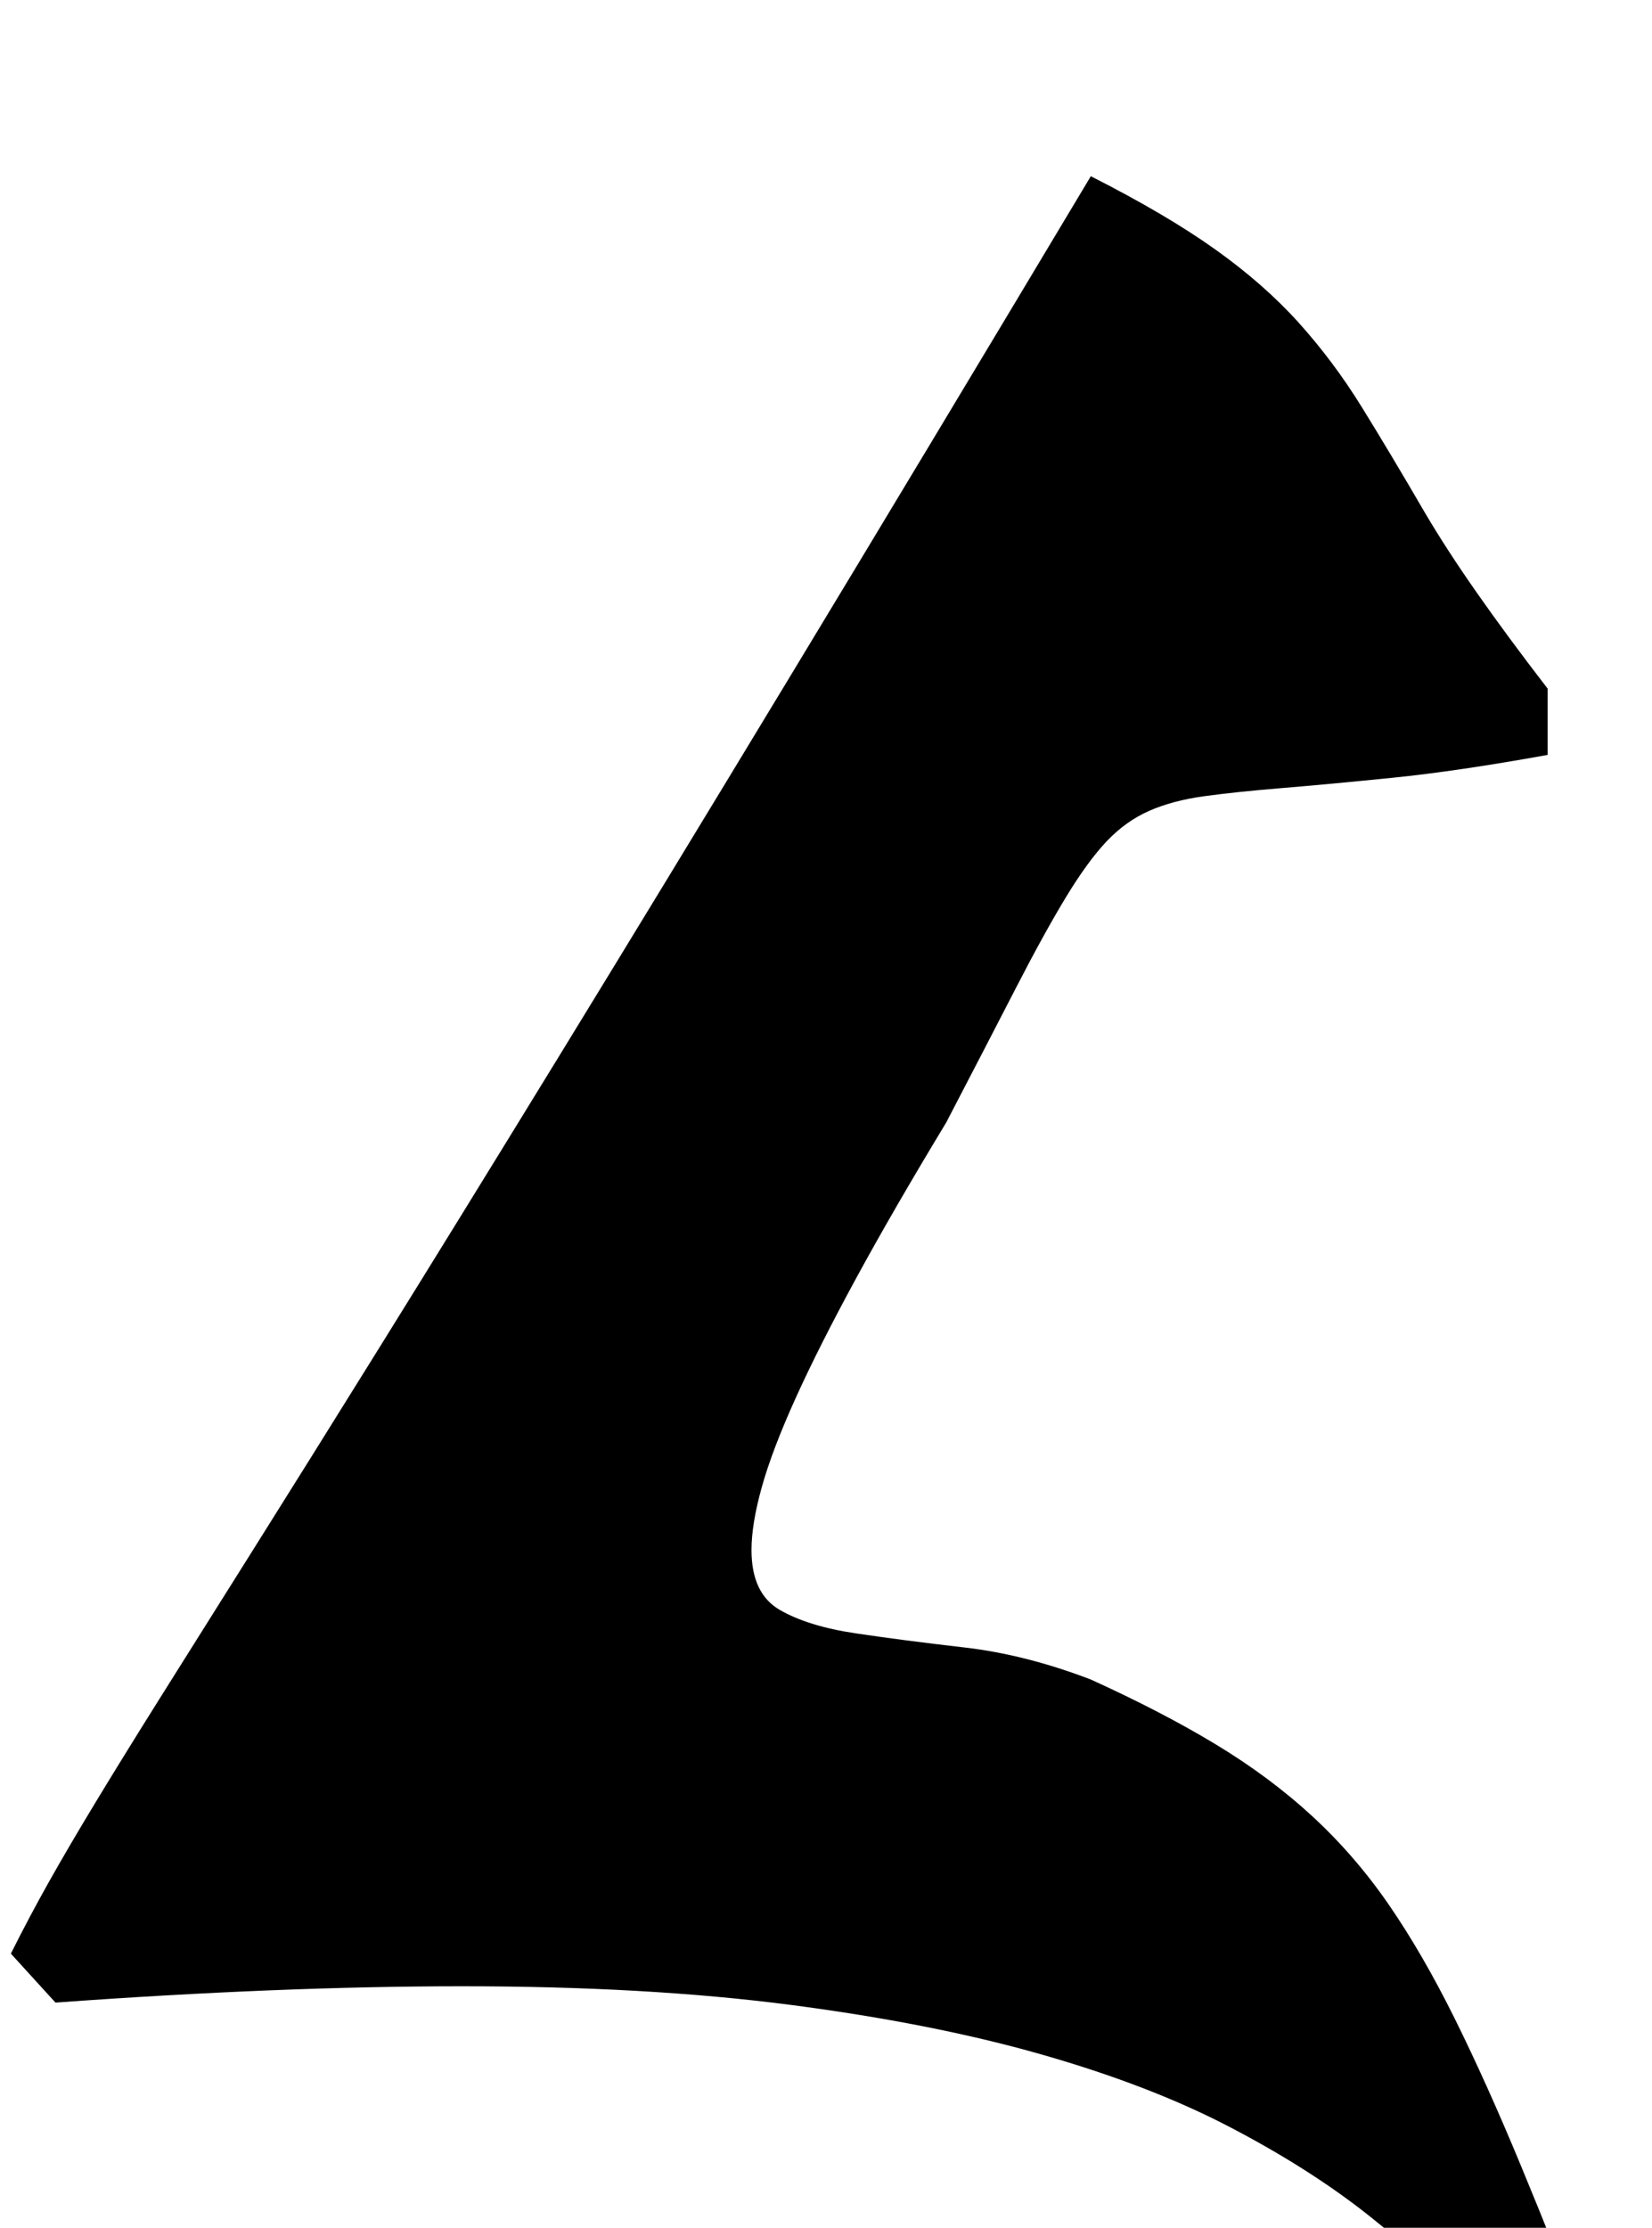 <?xml version="1.0" standalone="no"?>
<!DOCTYPE svg PUBLIC "-//W3C//DTD SVG 1.1//EN" "http://www.w3.org/Graphics/SVG/1.1/DTD/svg11.dtd" >
<svg xmlns="http://www.w3.org/2000/svg" xmlns:xlink="http://www.w3.org/1999/xlink" version="1.1" viewBox="-10 0 1519 2048">
   <path fill="currentColor"
d="M0 1796q17 -34 35 -66t42.5 -72.5t59 -95.5t84.5 -134.5t119 -190.5t162.5 -263.5t214.5 -352.5t276 -459q69 35 114 67t77 67.5t58 77.5t58 97q20 34 48 74t65 88v61q-83 15 -142.5 21t-102 9.5t-71.5 7.5t-50.5 13.5t-39 28t-37.5 51.5t-46 83.5t-64 123.5
q-49 81 -83 143.5t-55.5 110t-31 81.5t-9.5 58q0 40 26 55t69.5 21.5t100 13t116.5 29.5q66 30 115.5 60t88.5 66t70 81t60.5 104.5t61 135.5t69.5 174l-45 45q-33 -42 -72.5 -87t-93.5 -87.5t-127 -80.5t-173 -66.5t-231 -45.5t-301 -17q-167 0 -374 15z" />
</svg>
